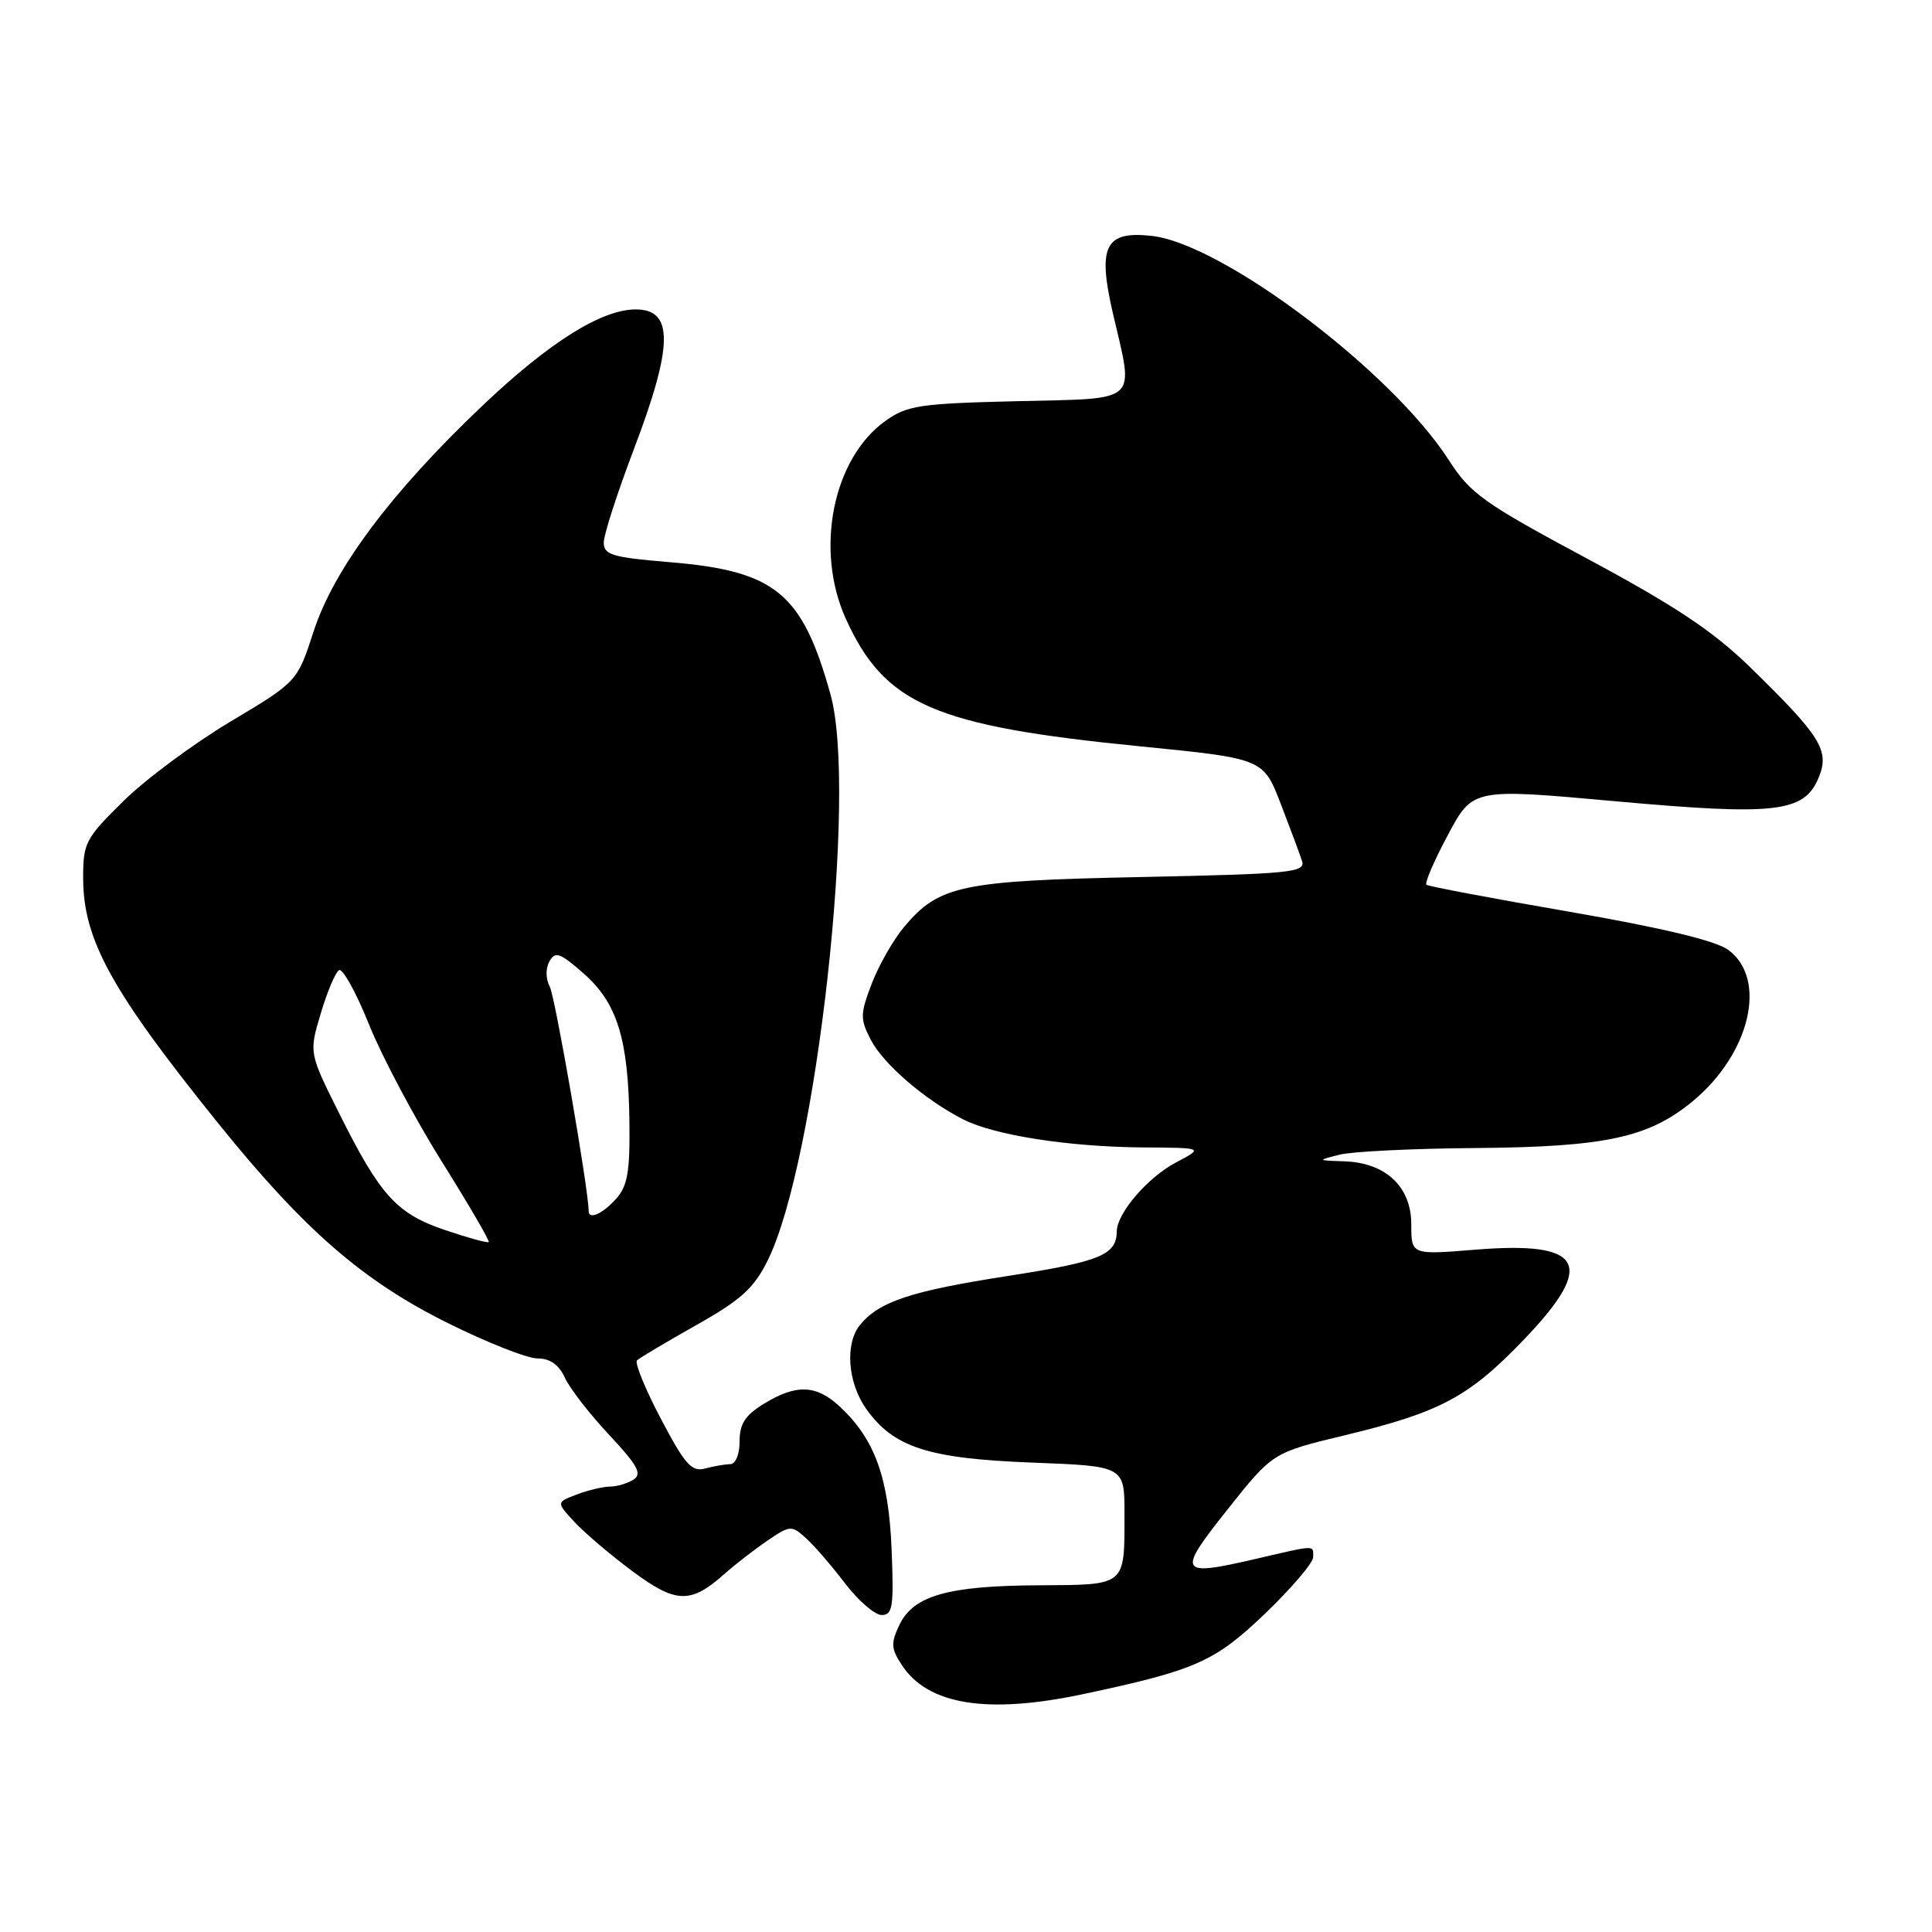 <?xml version="1.0" encoding="UTF-8" standalone="no"?>
<!DOCTYPE svg PUBLIC "-//W3C//DTD SVG 1.1//EN" "http://www.w3.org/Graphics/SVG/1.1/DTD/svg11.dtd" >
<svg xmlns="http://www.w3.org/2000/svg" xmlns:xlink="http://www.w3.org/1999/xlink" version="1.1" viewBox="0 0 256 256">
 <g >
 <path fill="currentColor"
d=" M 143.48 224.49 C 158.46 221.31 160.96 220.20 167.67 213.77 C 171.15 210.42 174.00 207.08 174.00 206.34 C 174.00 204.70 174.50 204.68 166.44 206.55 C 156.13 208.94 155.89 208.52 162.67 199.99 C 168.64 192.48 168.64 192.48 178.20 190.18 C 190.84 187.13 194.61 185.12 201.89 177.54 C 211.54 167.49 209.89 164.42 195.47 165.59 C 187.00 166.28 187.00 166.28 187.00 162.21 C 187.00 157.24 183.61 154.06 178.12 153.88 C 174.50 153.76 174.50 153.76 177.50 153.00 C 179.15 152.58 187.28 152.18 195.57 152.12 C 212.71 151.98 218.46 150.74 224.28 145.93 C 231.92 139.62 234.24 129.71 229.00 125.86 C 227.34 124.65 220.28 122.95 208.00 120.82 C 197.82 119.06 189.28 117.45 189.01 117.24 C 188.74 117.03 190.02 114.07 191.84 110.66 C 195.15 104.46 195.15 104.46 213.82 106.15 C 235.34 108.10 239.06 107.67 240.98 103.04 C 242.47 99.45 241.29 97.56 231.83 88.34 C 226.99 83.63 221.93 80.26 210.32 74.03 C 196.56 66.65 194.84 65.42 191.97 60.96 C 184.45 49.24 162.04 32.32 152.63 31.26 C 146.43 30.56 145.40 32.61 147.47 41.54 C 150.27 53.60 151.20 52.76 134.75 53.16 C 121.87 53.47 120.20 53.72 117.34 55.76 C 110.35 60.74 107.93 72.84 112.08 82.00 C 117.23 93.34 123.78 96.19 150.94 98.88 C 167.38 100.51 167.38 100.51 169.69 106.47 C 170.96 109.76 172.24 113.19 172.53 114.10 C 173.01 115.60 170.99 115.80 151.28 116.21 C 127.31 116.70 124.44 117.31 119.80 122.82 C 118.37 124.53 116.44 127.91 115.51 130.34 C 113.97 134.37 113.96 135.02 115.38 137.77 C 117.05 140.99 122.53 145.72 127.62 148.32 C 131.75 150.43 141.64 151.97 151.50 152.04 C 159.50 152.09 159.50 152.09 155.83 154.03 C 152.08 156.01 148.01 160.74 147.98 163.15 C 147.95 166.29 145.83 167.16 133.56 169.07 C 120.74 171.06 116.53 172.45 113.98 175.53 C 111.93 177.99 112.31 183.22 114.78 186.69 C 118.41 191.79 122.98 193.27 136.74 193.80 C 149.00 194.27 149.00 194.27 149.00 200.55 C 149.00 210.25 149.31 209.99 137.64 210.06 C 125.61 210.12 121.04 211.42 119.18 215.30 C 118.02 217.73 118.06 218.45 119.50 220.63 C 122.95 225.91 130.81 227.17 143.48 224.49 Z  M 118.14 205.25 C 117.75 195.76 115.89 190.66 111.27 186.37 C 108.15 183.48 105.52 183.38 101.25 185.99 C 98.74 187.52 98.00 188.66 98.00 190.99 C 98.00 192.72 97.47 194.01 96.75 194.01 C 96.06 194.02 94.56 194.28 93.41 194.59 C 91.65 195.06 90.75 194.05 87.57 188.00 C 85.50 184.07 84.08 180.59 84.40 180.26 C 84.73 179.94 88.26 177.84 92.25 175.59 C 98.21 172.23 99.90 170.70 101.73 167.00 C 108.20 153.92 113.64 104.93 110.05 92.03 C 106.30 78.56 102.77 75.66 88.75 74.49 C 81.12 73.86 80.00 73.52 80.00 71.89 C 80.00 70.86 81.80 65.29 84.00 59.50 C 89.21 45.79 89.28 41.00 84.25 41.00 C 79.70 41.00 72.77 45.35 63.88 53.80 C 51.84 65.23 44.23 75.41 41.55 83.68 C 39.39 90.33 39.39 90.33 30.51 95.63 C 25.63 98.55 19.24 103.29 16.32 106.18 C 11.28 111.15 11.00 111.70 11.02 116.47 C 11.06 124.58 14.81 131.36 29.04 149.00 C 40.28 162.93 48.03 169.68 59.21 175.25 C 64.45 177.86 69.85 180.00 71.21 180.00 C 72.88 180.00 74.05 180.82 74.84 182.54 C 75.47 183.94 78.11 187.34 80.70 190.11 C 84.48 194.15 85.12 195.31 83.95 196.05 C 83.15 196.56 81.74 196.98 80.82 196.98 C 79.89 196.99 77.91 197.46 76.42 198.03 C 73.71 199.06 73.71 199.06 76.10 201.65 C 77.42 203.08 80.88 206.02 83.78 208.18 C 89.58 212.49 91.50 212.55 96.00 208.55 C 97.38 207.32 99.92 205.35 101.65 204.17 C 104.65 202.11 104.88 202.09 106.74 203.76 C 107.82 204.72 110.15 207.41 111.93 209.75 C 113.71 212.09 115.92 214.00 116.83 214.00 C 118.29 214.00 118.45 212.89 118.14 205.25 Z  M 59.00 163.00 C 52.55 160.82 50.39 158.44 44.93 147.50 C 40.94 139.50 40.94 139.50 42.50 134.29 C 43.35 131.43 44.44 128.85 44.92 128.55 C 45.39 128.26 47.19 131.50 48.90 135.76 C 50.62 140.02 54.95 148.18 58.53 153.90 C 62.11 159.62 64.91 164.42 64.76 164.58 C 64.60 164.73 62.02 164.02 59.00 163.00 Z  M 78.00 160.47 C 78.00 157.69 73.56 132.08 72.85 130.74 C 72.30 129.69 72.28 128.32 72.81 127.38 C 73.57 126.02 74.21 126.24 77.33 128.99 C 81.79 132.90 83.27 137.68 83.40 148.64 C 83.48 155.34 83.16 157.16 81.60 158.89 C 79.80 160.87 78.00 161.66 78.00 160.47 Z "/>
</g>
</svg>